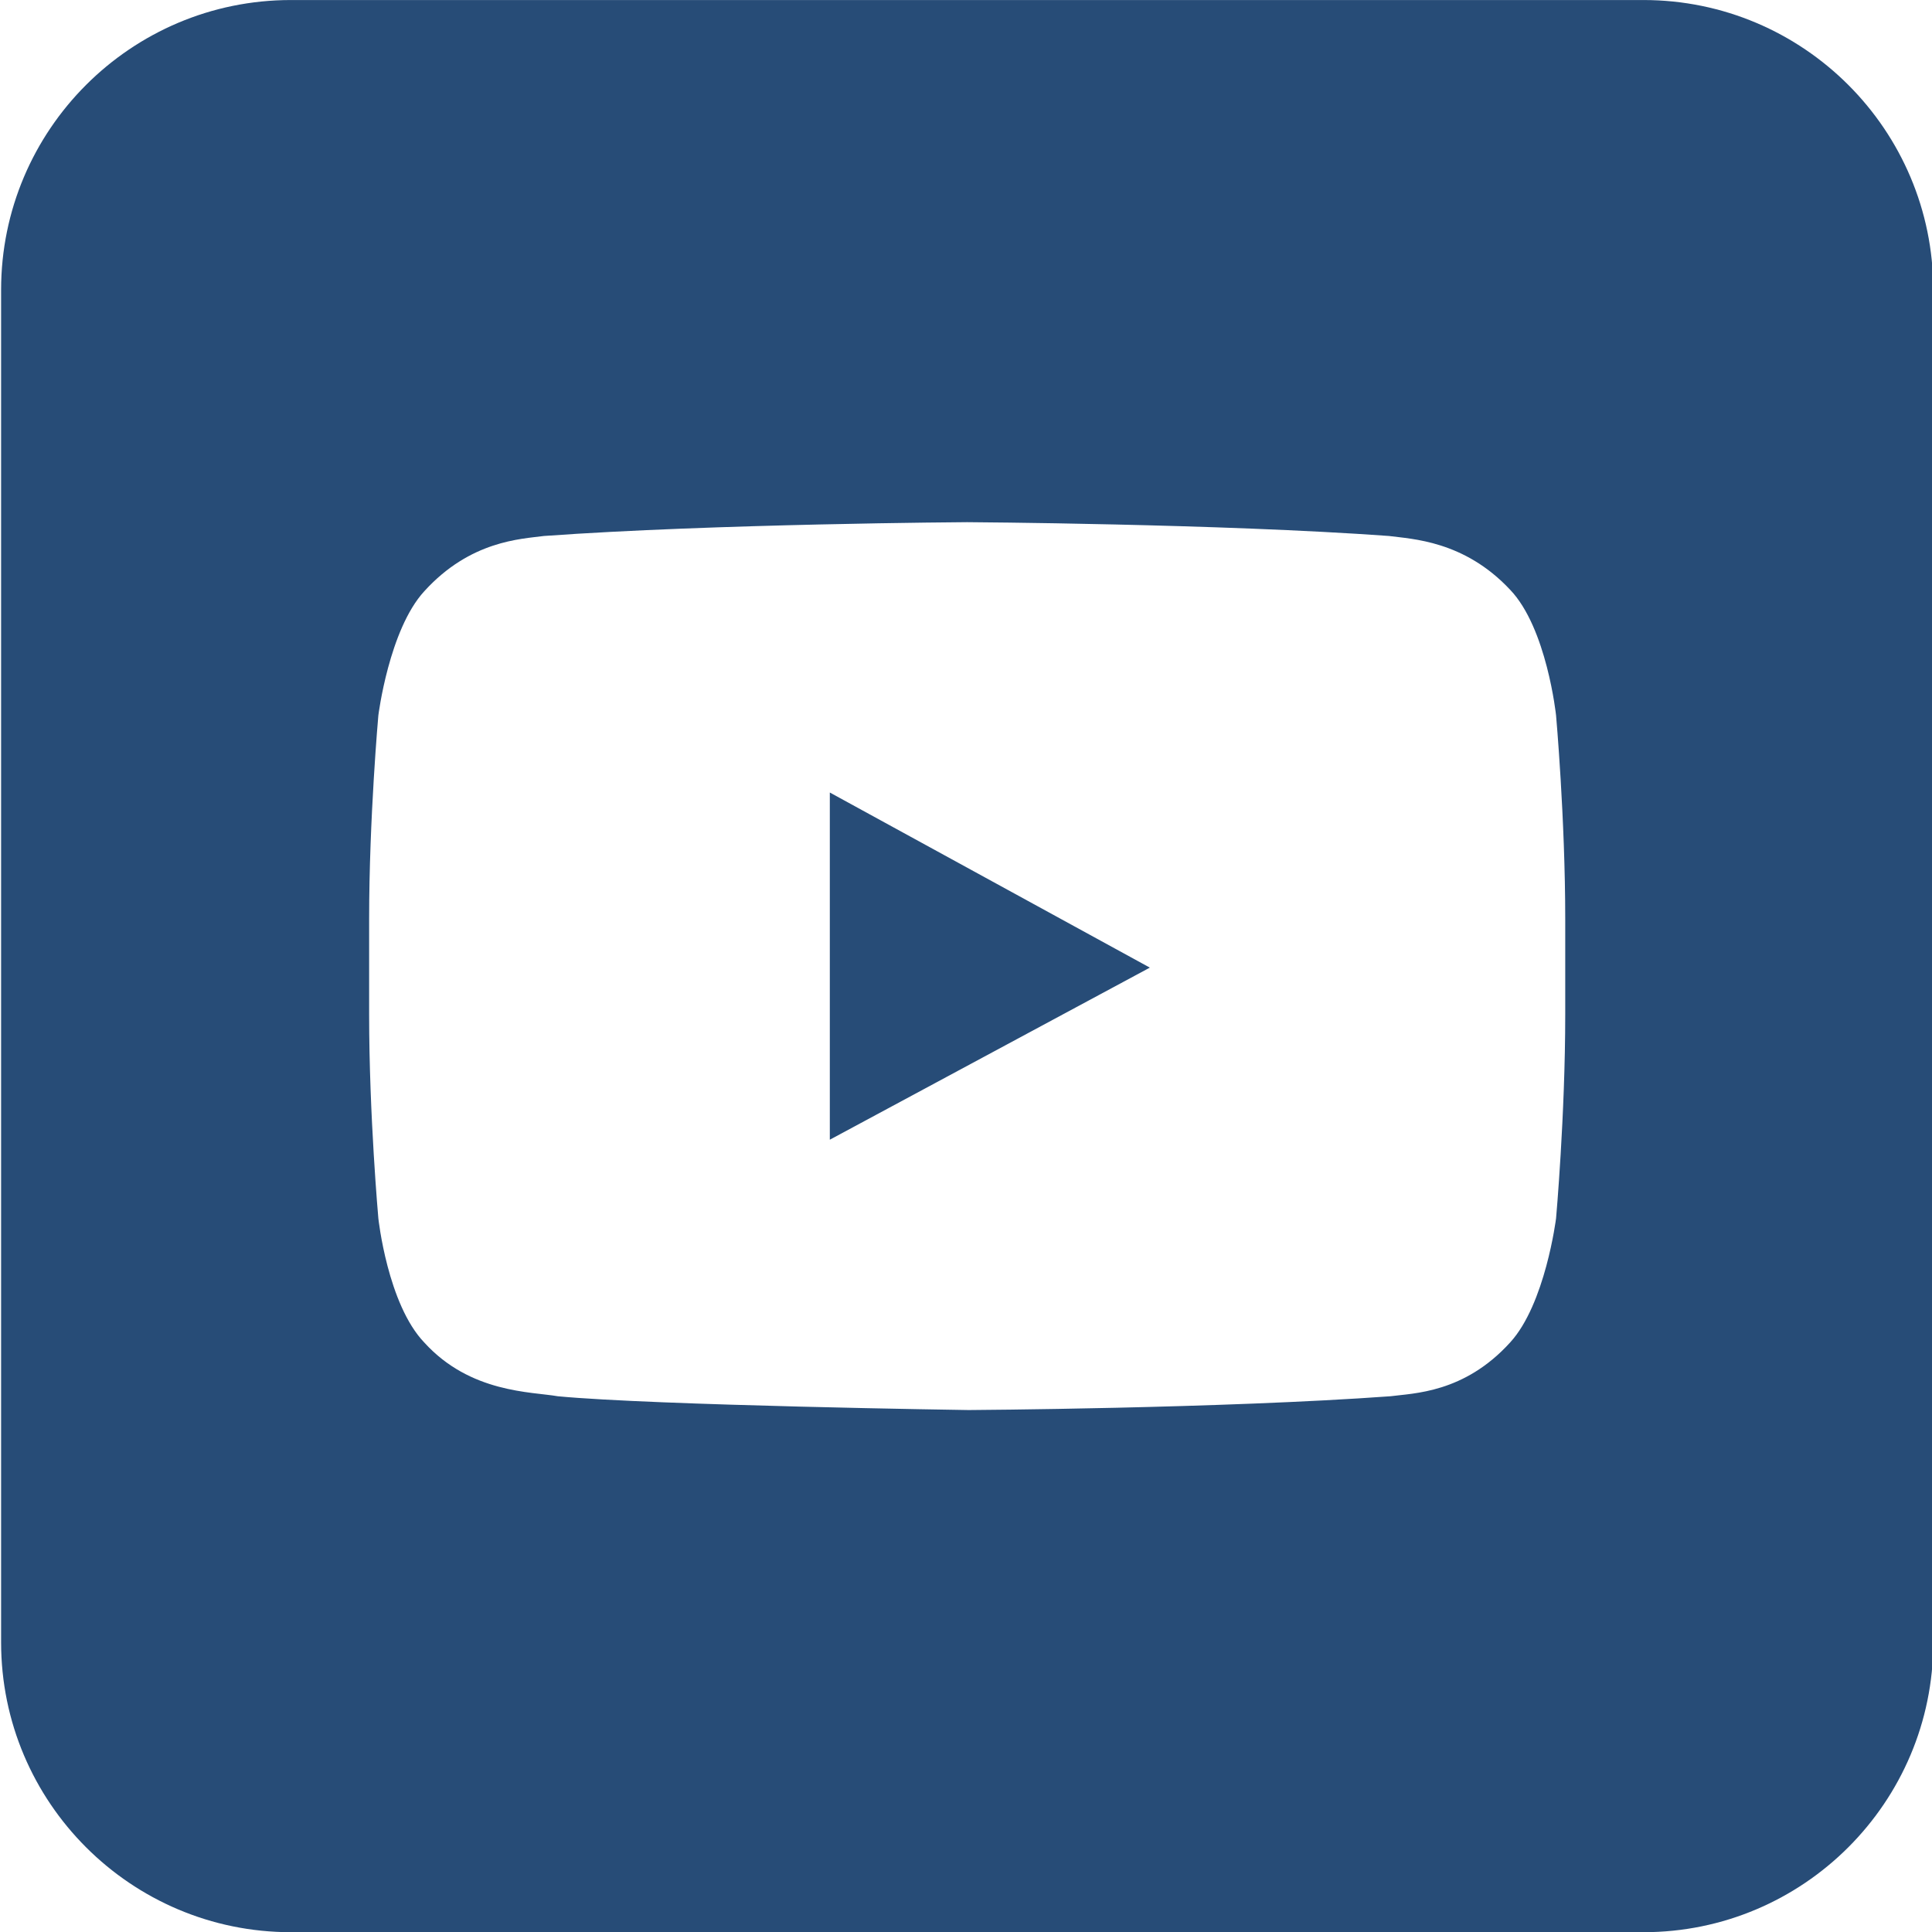 <?xml version="1.0" encoding="UTF-8" standalone="no"?>
<!DOCTYPE svg PUBLIC "-//W3C//DTD SVG 1.1//EN" "http://www.w3.org/Graphics/SVG/1.1/DTD/svg11.dtd">
<svg width="100%" height="100%" viewBox="0 0 512 512" version="1.1" xmlns="http://www.w3.org/2000/svg" xmlns:xlink="http://www.w3.org/1999/xlink" xml:space="preserve" xmlns:serif="http://www.serif.com/" style="fill-rule:evenodd;clip-rule:evenodd;stroke-linejoin:round;stroke-miterlimit:2;fill:#274C77;">
    <g transform="matrix(1,0,0,1,-1148,0)">
        <g id="Artboard1" transform="matrix(0.256,0,0,0.256,1148,0)">
            <rect x="0" y="0" width="2000" height="2000" style="fill:none;"/>
            <clipPath id="_clip1">
                <rect x="0" y="0" width="2000" height="2000"/>
            </clipPath>
            <g clip-path="url(#_clip1)">
                <g transform="matrix(4.751,0,0,4.751,-13734,-370.546)">
                    <path d="M3312,141.15L3312,435.85C3312,470.703 3283.7,499 3248.85,499L2954.15,499C2919.3,499 2891,470.703 2891,435.85L2891,141.15C2891,106.297 2919.3,78 2954.15,78L3248.85,78C3283.7,78 3312,106.297 3312,141.15ZM3231.81,299.025L3231.81,278.309C3231.81,256.257 3229.81,233.87 3229.81,233.87C3229.81,233.87 3227.8,214.825 3219.78,206.472C3209.76,195.78 3198.4,195.446 3193.39,194.777C3156.63,192.104 3101.5,191.77 3101.5,191.77C3101.5,191.77 3046.37,192.104 3009.28,194.777C3004.27,195.446 2993.24,195.78 2983.22,206.806C2975.53,215.159 2973.2,233.87 2973.2,233.87C2973.2,233.87 2971.19,256.257 2971.19,278.309L2971.19,299.025C2971.19,321.077 2973.2,343.464 2973.2,343.464C2973.2,343.464 2975.2,362.175 2983.22,370.528C2993.24,381.554 3006.61,381.22 3012.29,382.223C3033.34,384.227 3101.83,385.23 3101.83,385.23C3101.83,385.23 3156.97,384.896 3193.72,382.223C3198.73,381.554 3209.76,381.554 3219.78,370.528C3227.47,362.175 3229.81,343.464 3229.81,343.464C3229.81,343.464 3231.81,321.077 3231.81,299.025ZM3071.57,250.676L3141.3,288.829L3071.57,326.324L3071.57,250.676Z"/>
                </g>
            </g>
        </g>
    </g>
</svg>

